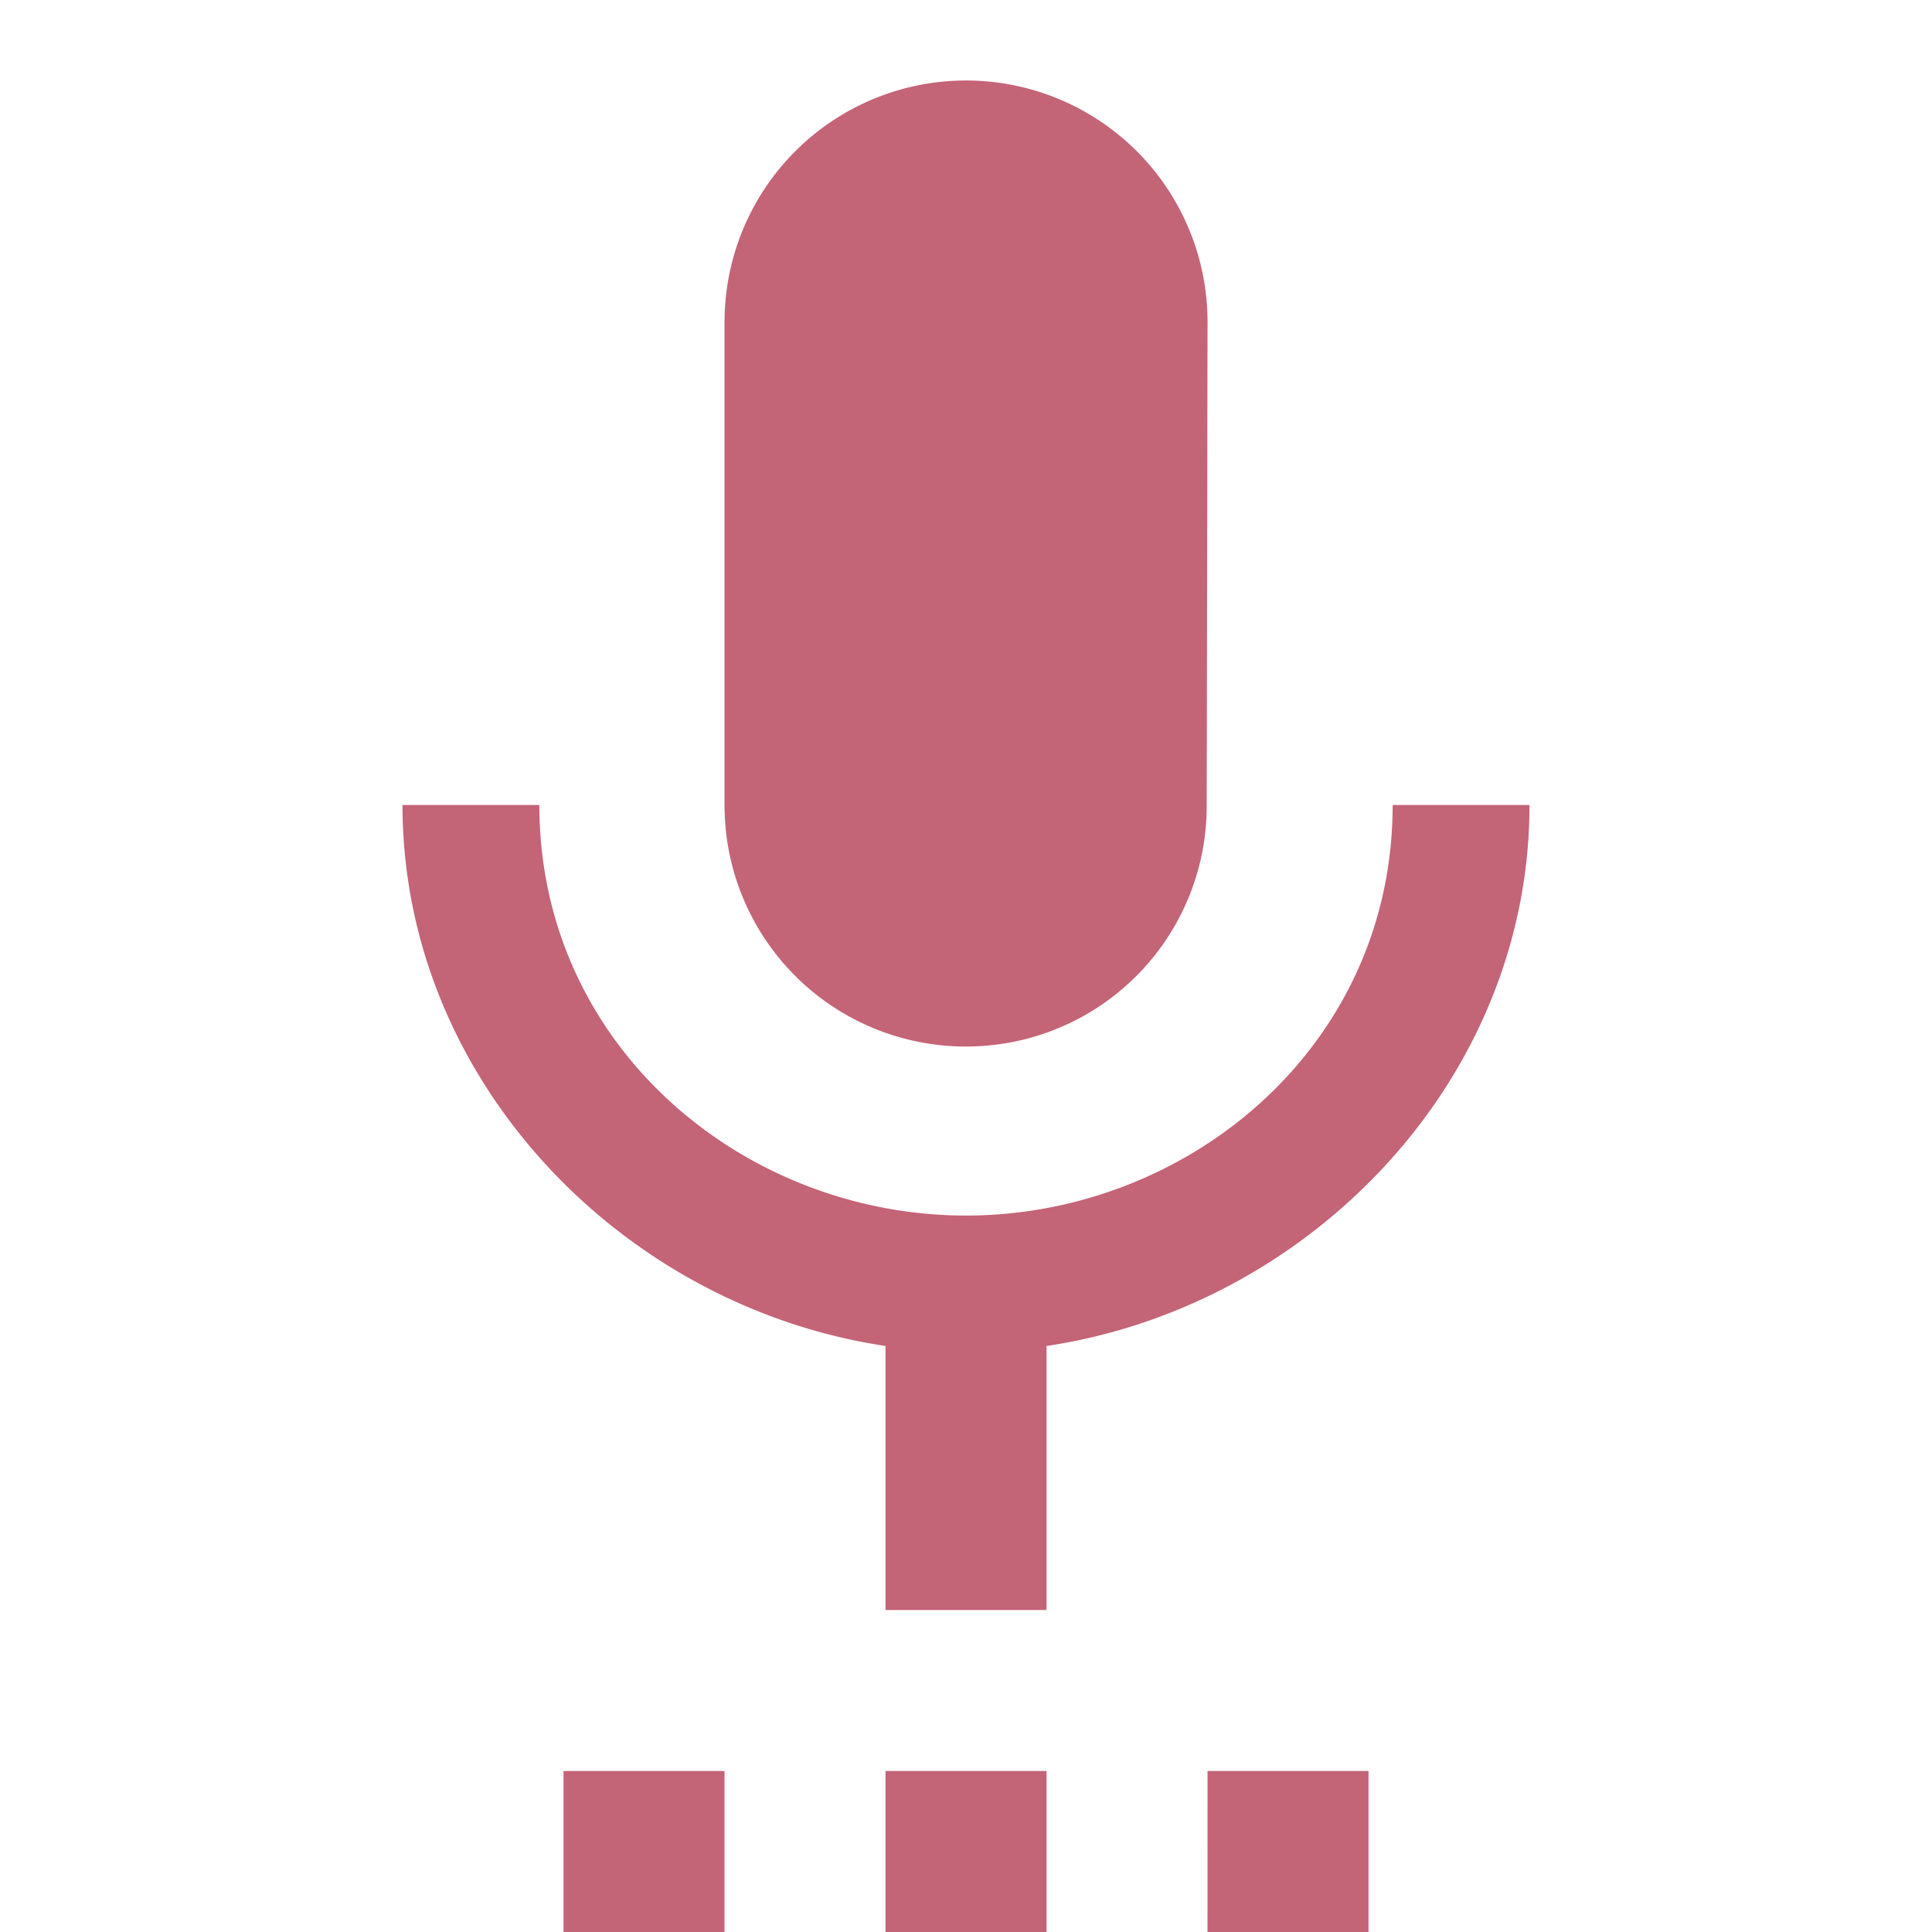 <svg id="baseline-settings_voice-24px" xmlns="http://www.w3.org/2000/svg" viewBox="0 0 94.315 94.315">
  <defs>
    <style>
      .cls-1 {
        fill: #c46477;
      }

      .cls-2 {
        fill: none;
      }
    </style>
  </defs>
  <path id="Path_10" data-name="Path 10" class="cls-1" d="M12.86,91.386h7.86v-7.86H12.86ZM32.509,48.158a11.74,11.74,0,0,0,11.75-11.789L44.3,12.789a11.789,11.789,0,0,0-23.579,0V36.368A11.774,11.774,0,0,0,32.509,48.158Zm-3.93,43.228h7.86v-7.86h-7.86Zm15.719,0h7.86v-7.86H44.3ZM60.017,36.368H53.337c0,11.789-9.982,20.042-20.828,20.042S11.681,48.158,11.681,36.368H5c0,13.4,10.689,24.483,23.579,26.408v12.89h7.86V62.777C49.328,60.851,60.017,49.769,60.017,36.368Z" transform="translate(14.649 2.93)"/>
  <path id="Path_11" data-name="Path 11" class="cls-2" d="M0,0H94.315V94.315H0Z"/>
</svg>
